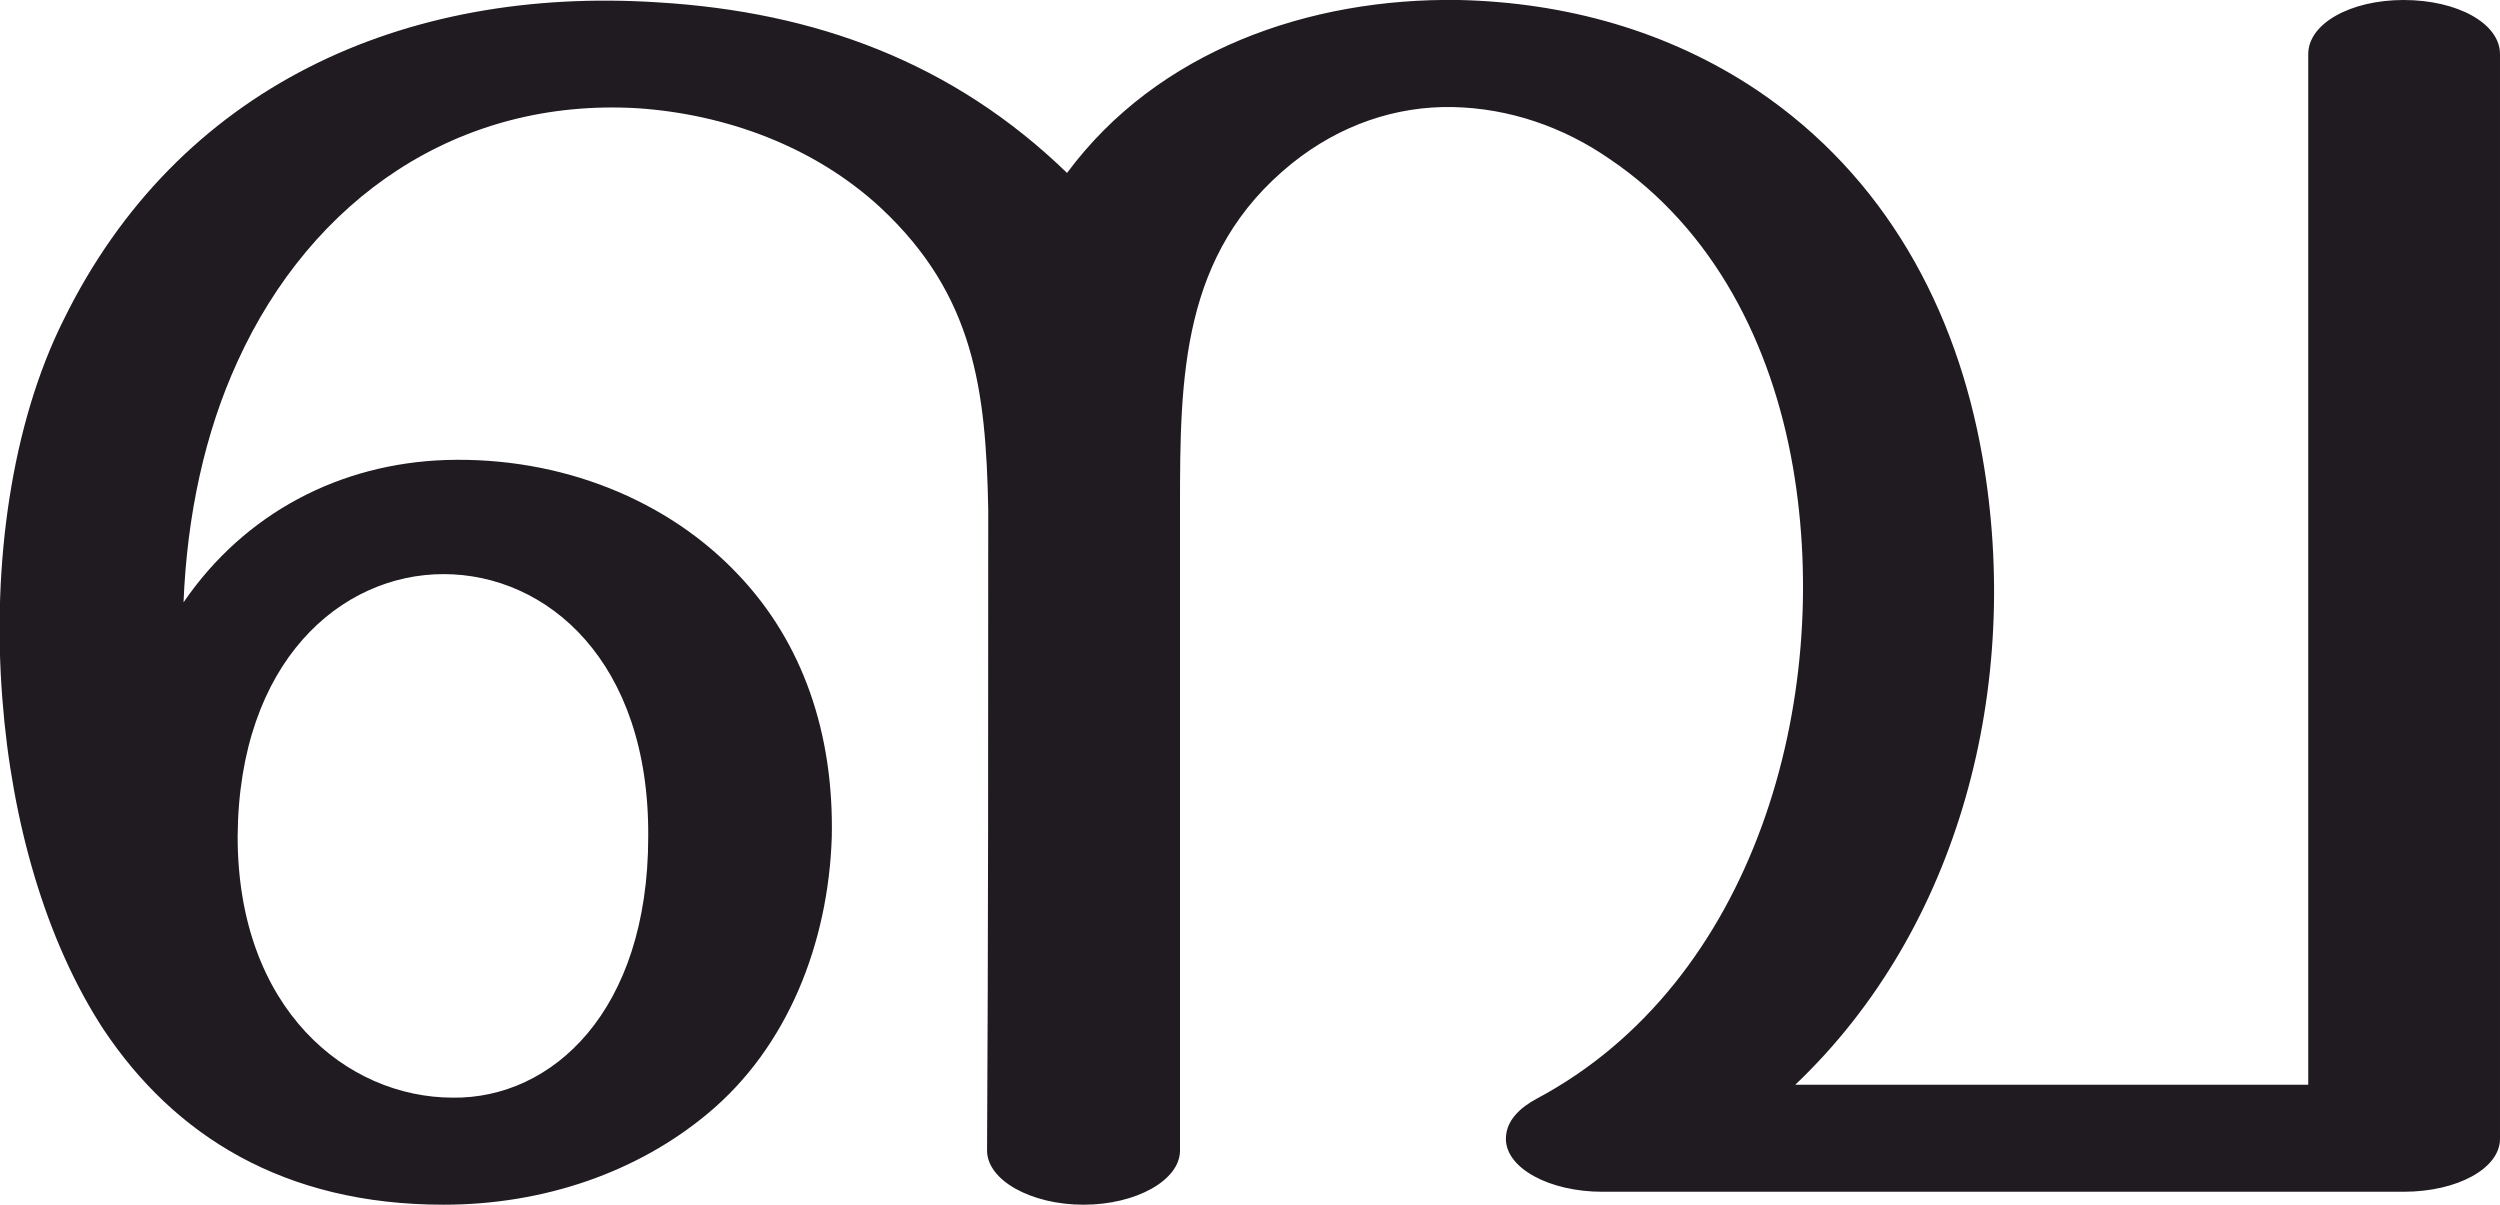 <?xml version="1.0" encoding="UTF-8"?>
<!DOCTYPE svg PUBLIC "-//W3C//DTD SVG 1.1//EN" "http://www.w3.org/Graphics/SVG/1.1/DTD/svg11.dtd">
<!-- Creator: CorelDRAW X8 -->
<svg xmlns="http://www.w3.org/2000/svg" xml:space="preserve" width="2125px" height="1024px" version="1.1" style="shape-rendering:geometricPrecision; text-rendering:geometricPrecision; image-rendering:optimizeQuality; fill-rule:evenodd; clip-rule:evenodd"
viewBox="0 0 2125 1024"
 xmlns:xlink="http://www.w3.org/1999/xlink">
 <defs>
  <style type="text/css">
   <![CDATA[
    .fil0 {fill:#1F1B20;fill-rule:nonzero}
   ]]>
  </style>
 </defs>
 <g id="Layer_x0020_1">
  <path class="fil0" d="M1362 1013c-45,0 -82,-20 -82,-45 0,-16 13,-27 26,-34 186,-99 252,-340 218,-537 -18,-104 -67,-202 -156,-262 -39,-27 -85,-43 -133,-44 -48,-1 -96,15 -137,48 -94,76 -95,181 -95,292l0 547c0,25 -37,46 -82,46 -45,0 -82,-21 -82,-46 1,-181 1,-363 1,-545 -2,-102 -12,-182 -91,-256 -57,-53 -133,-80 -207,-85 -153,-9 -277,77 -340,215 -28,61 -43,131 -46,205 52,-76 133,-118 223,-121 98,-3 189,34 249,98 54,57 81,134 79,223 -3,89 -37,178 -106,235 -59,49 -138,77 -224,77 -136,0 -229,-59 -289,-149 -49,-75 -78,-176 -86,-281 -9,-115 8,-234 52,-322 97,-198 289,-284 505,-270 134,8 251,51 348,145 77,-104 206,-149 333,-147 90,2 178,26 254,77 108,73 169,185 191,311 34,194 -19,401 -159,534l436 0 0 -876c0,-26 36,-46 81,-46 46,0 82,20 82,46l0 922c0,25 -36,45 -82,45l-681 0zm-1160 -302c0,147 93,222 183,222 84,1 166,-73 166,-222 1,-149 -86,-223 -174,-223 -87,0 -174,74 -175,223z"/>
 </g>
</svg>
